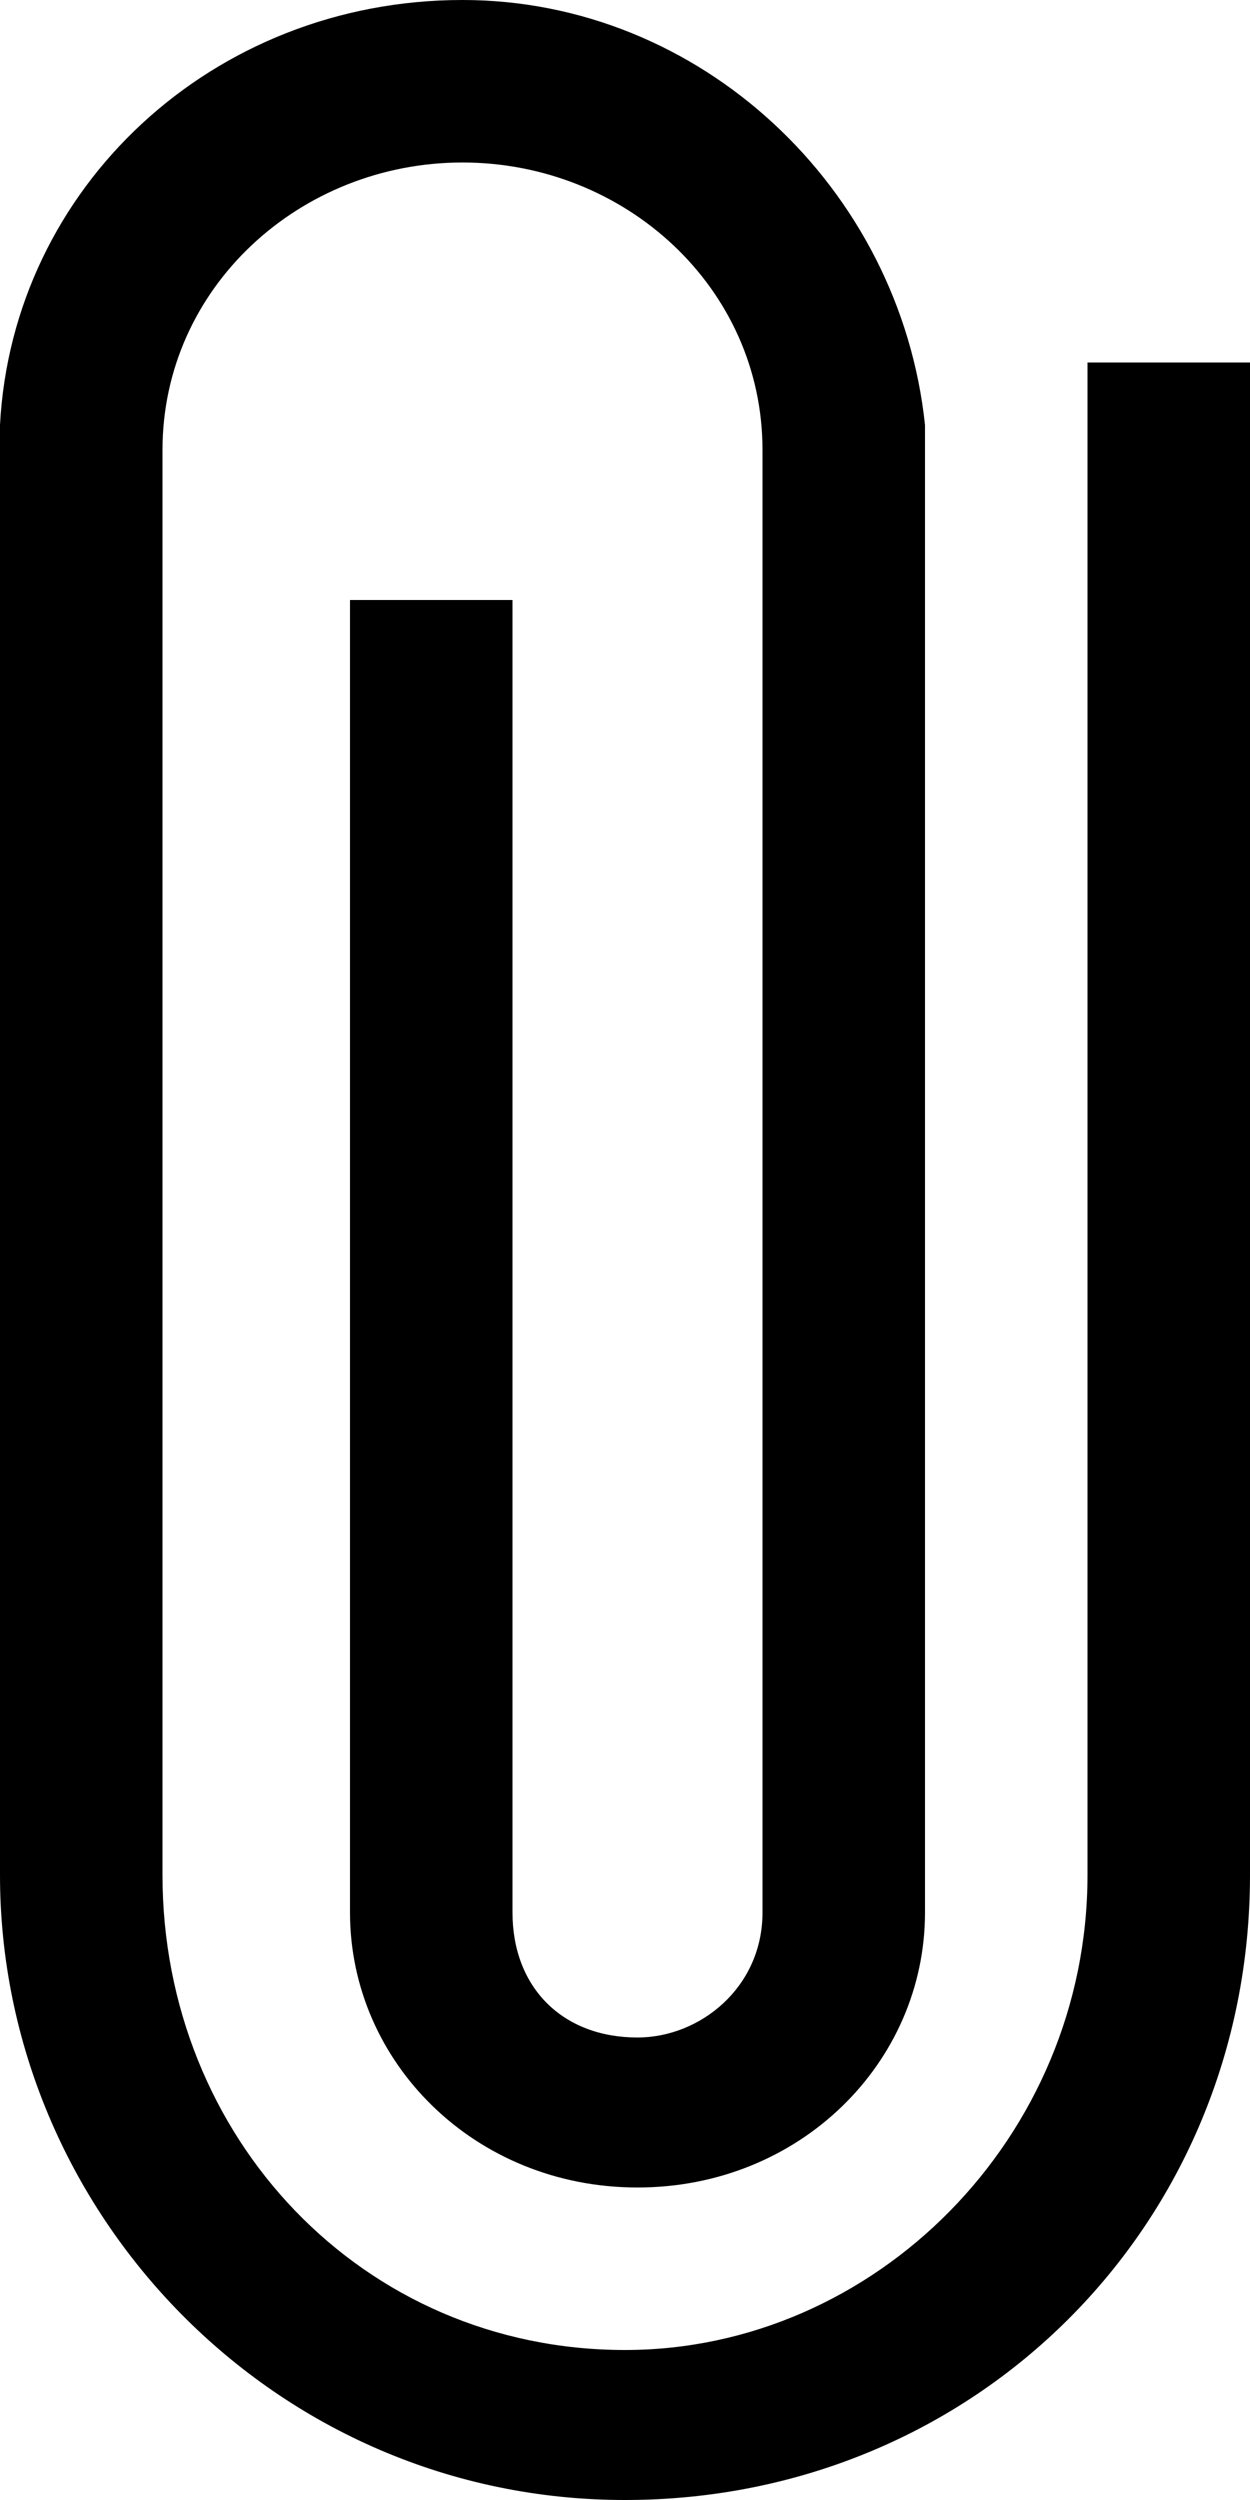 <svg xmlns="http://www.w3.org/2000/svg" viewBox="0 0 10 20"><path d="M2.8 4.8v10.5c0 1.2 1 2.2 2.3 2.2s2.3-1 2.3-2.2V3.4C7.2 1.5 5.6 0 3.7 0 1.7 0 .1 1.5 0 3.4V15c0 2.7 2.2 5 5 5s5-2.2 5-5V2.9H8.7V15c0 2.1-1.7 3.8-3.7 3.8-2.1 0-3.7-1.7-3.7-3.8V3.6c0-1.3 1.1-2.3 2.4-2.3 1.3 0 2.4 1 2.4 2.3v11.7c0 .6-.5 1-1 1-.6 0-1-.4-1-1V4.8H2.8z"/></svg>
